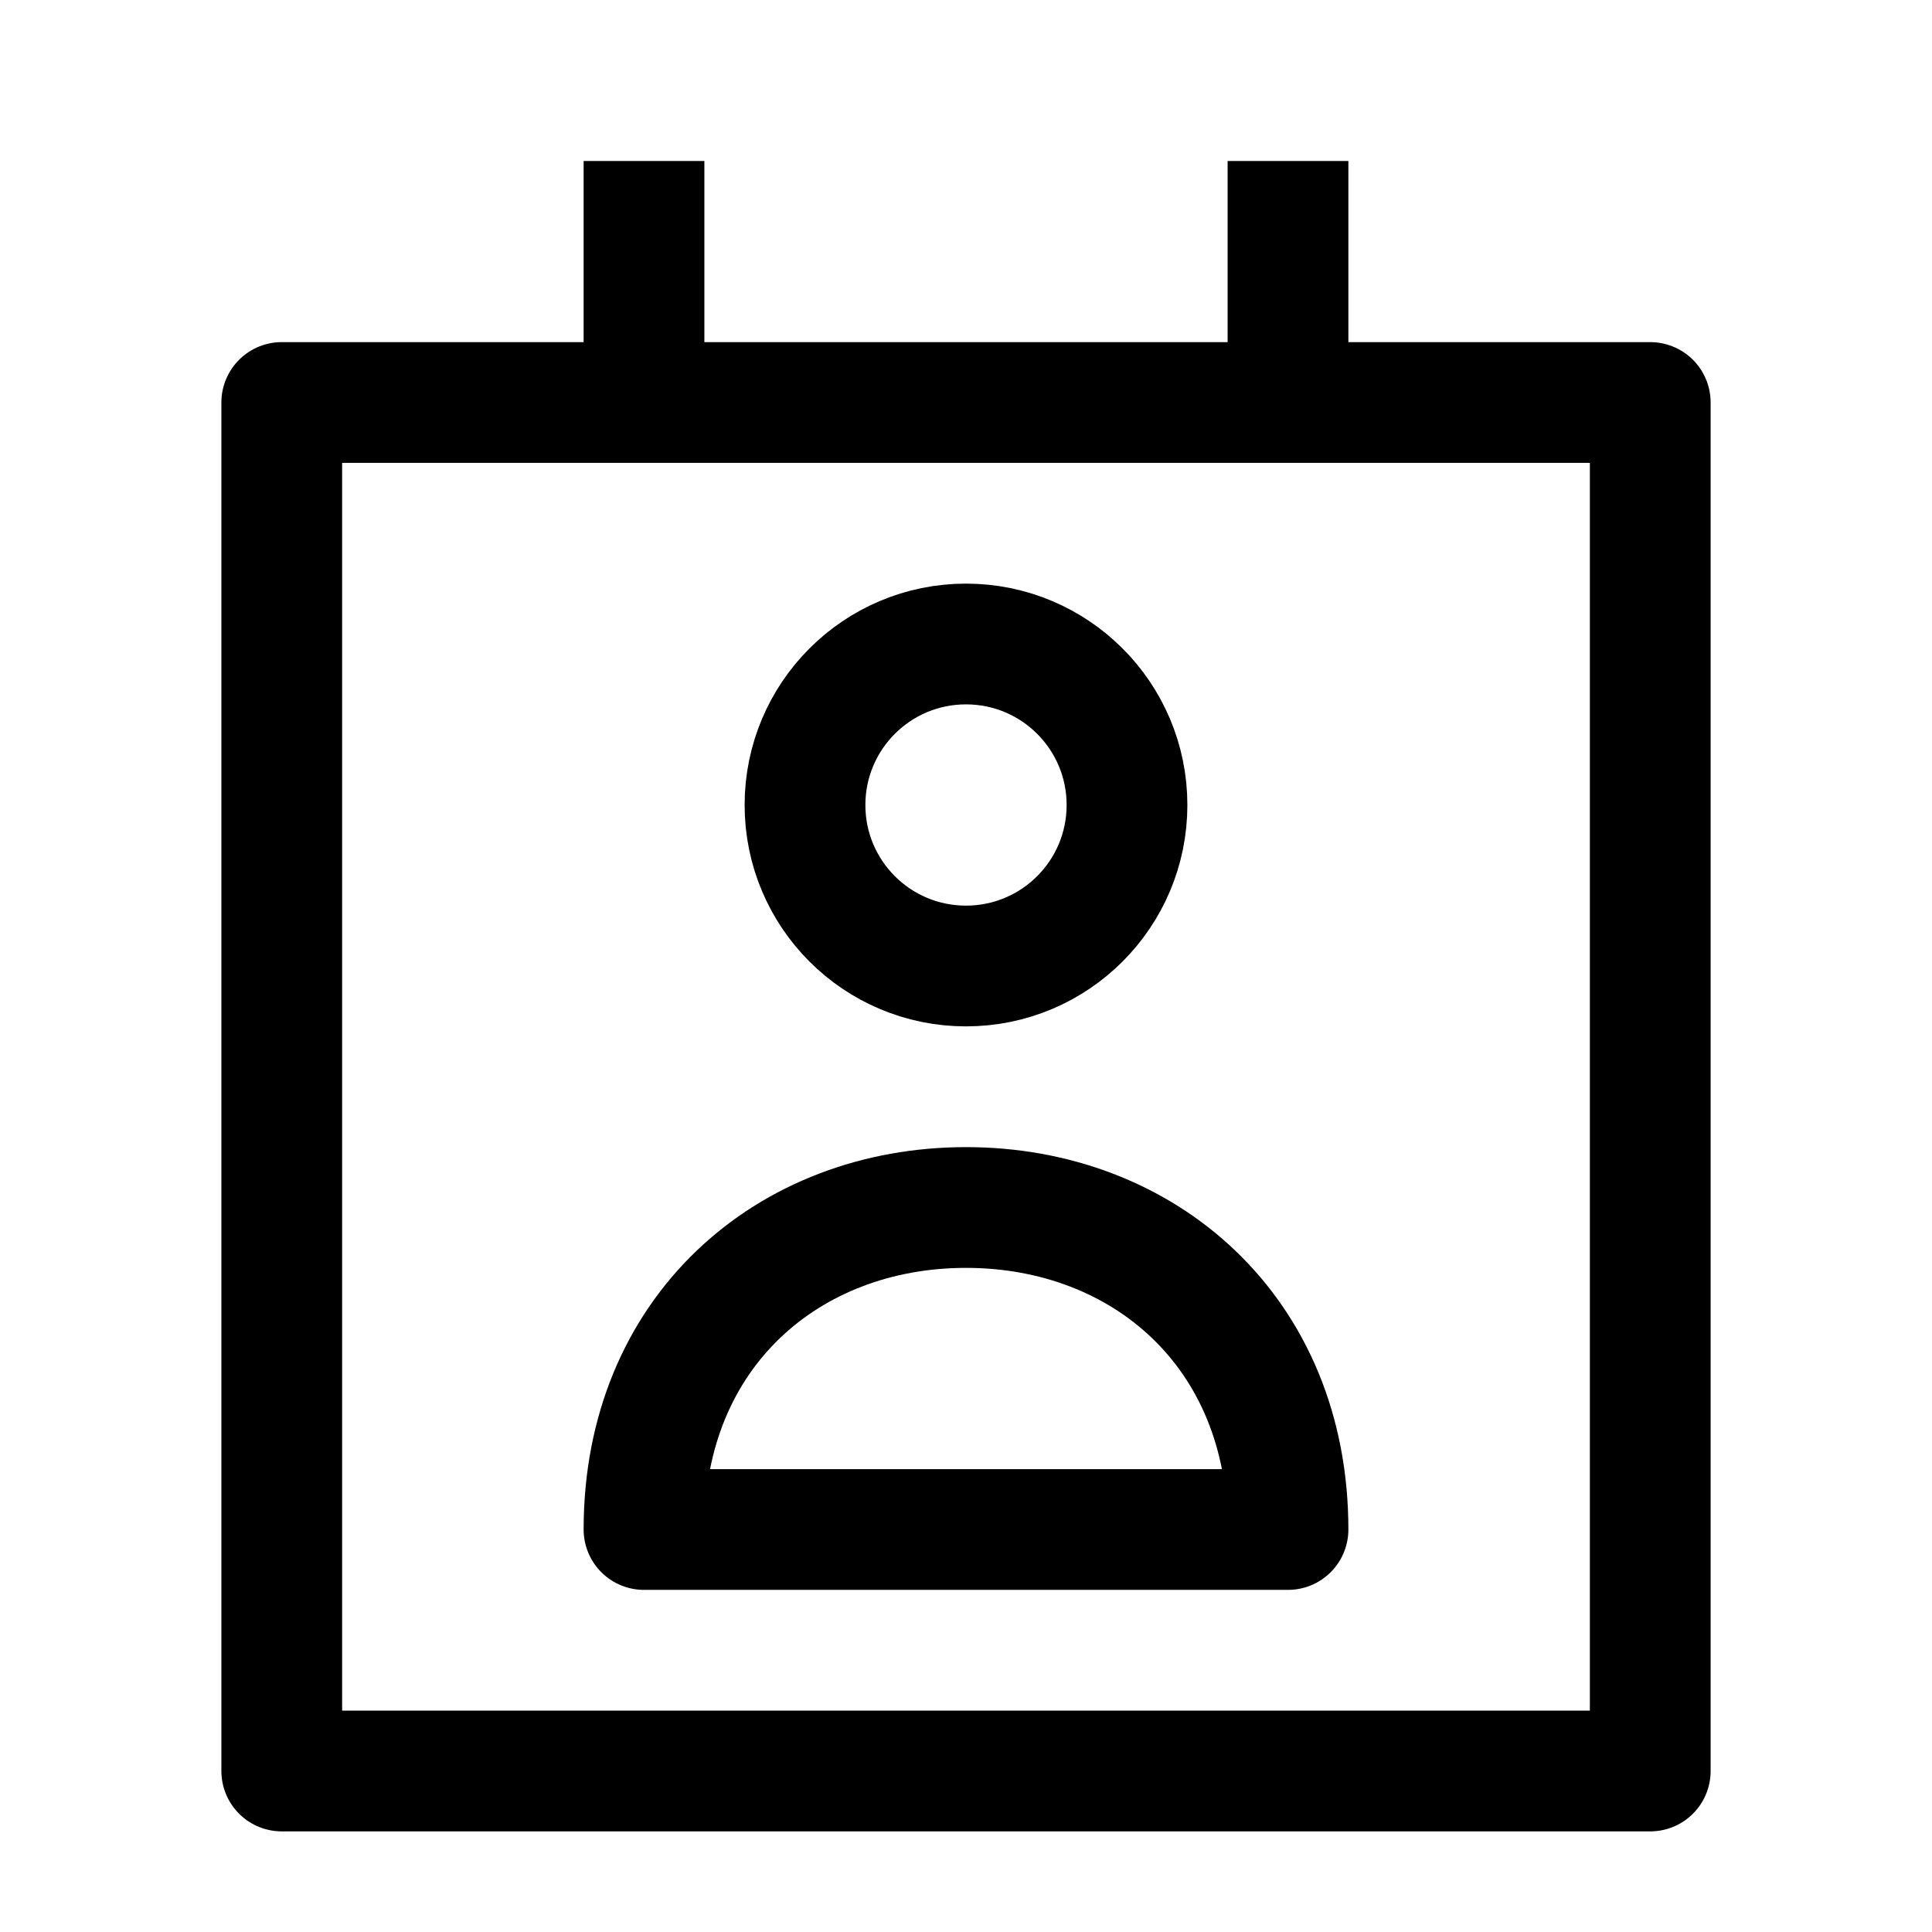 <svg width="24" height="24" viewBox="0 0 24 24" fill="none" xmlns="http://www.w3.org/2000/svg">
    <path d="M20.5 5H3.5V22H20.5V5Z" stroke="currentColor" stroke-width="1.5" stroke-linejoin="round"/>
    <path d="M14 10C14 11.105 13.105 12 12 12C10.895 12 10 11.105 10 10C10 8.895 10.895 8 12 8C13.105 8 14 8.895 14 10Z" stroke="currentColor" stroke-width="1.5"/>
    <path d="M16 19H8C8 16.545 9.791 15 12 15C14.209 15 16 16.545 16 19Z" stroke="currentColor" stroke-width="1.5" stroke-linecap="round" stroke-linejoin="round"/>
    <path d="M8 5V2" stroke="currentColor" stroke-width="1.5"/>
    <path d="M16 5V2" stroke="currentColor" stroke-width="1.5"/>
</svg>
